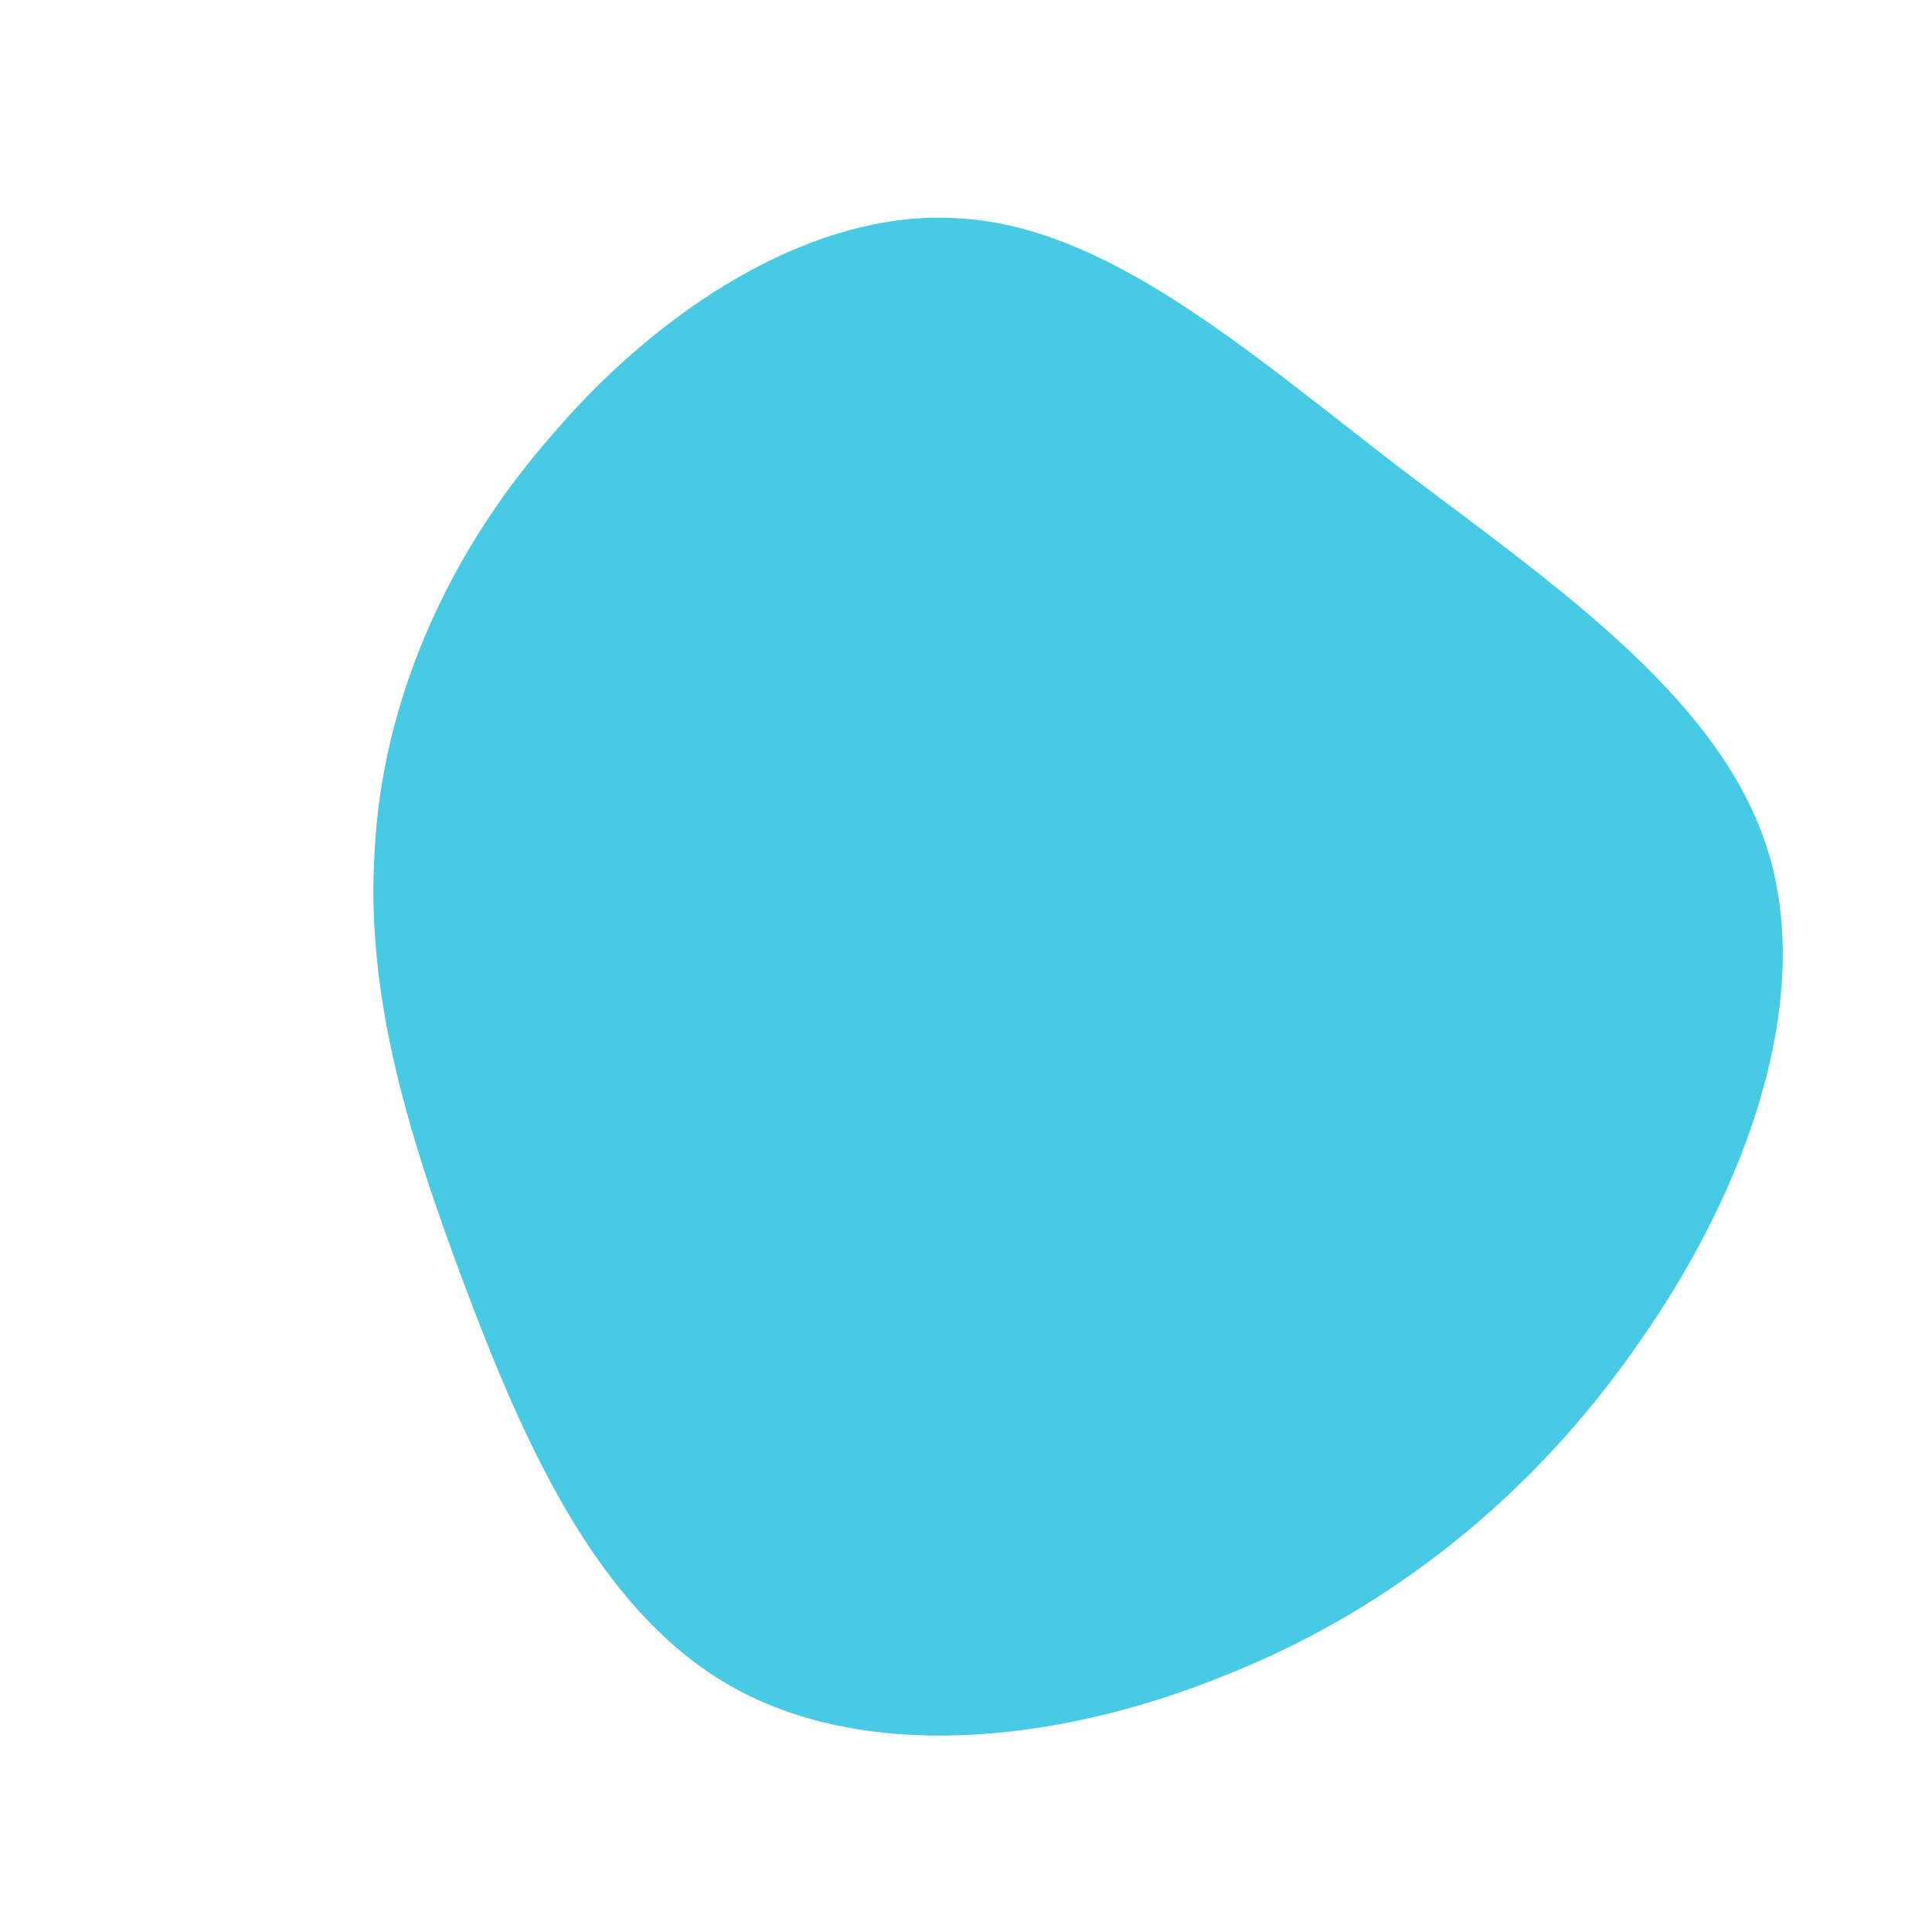 <!--?xml version="1.0" standalone="no"?-->
              <svg id="sw-js-blob-svg" viewBox="0 0 100 100" xmlns="http://www.w3.org/2000/svg" version="1.1">
                    <defs> 
                        <linearGradient id="sw-gradient" x1="0" x2="1" y1="1" y2="0">
                            <stop id="stop1" stop-color="rgba(72, 202, 228, 1)" offset="0%"></stop>
                            <stop id="stop2" stop-color="rgba(72, 202, 228, 1)" offset="100%"></stop>
                        </linearGradient>
                    </defs>
                <path fill="url(#sw-gradient)" d="M22.3,-25.9C30.2,-19.9,38.8,-14.1,41.4,-6.3C44,1.5,40.5,11.4,34.9,19.4C29.4,27.4,21.9,33.4,13.2,36.8C4.5,40.3,-5.4,41.2,-12.3,37.2C-19.2,33.2,-23,24.4,-26,16.4C-29,8.4,-31.1,1.3,-30.6,-6.1C-30.2,-13.4,-27.1,-21,-21.5,-27.4C-16,-33.9,-8,-39.2,-0.4,-38.7C7.2,-38.3,14.4,-32,22.3,-25.9Z" width="100%" height="100%" transform="translate(50 50)" stroke-width="0" style="transition: 0.3s;"></path>
              </svg>